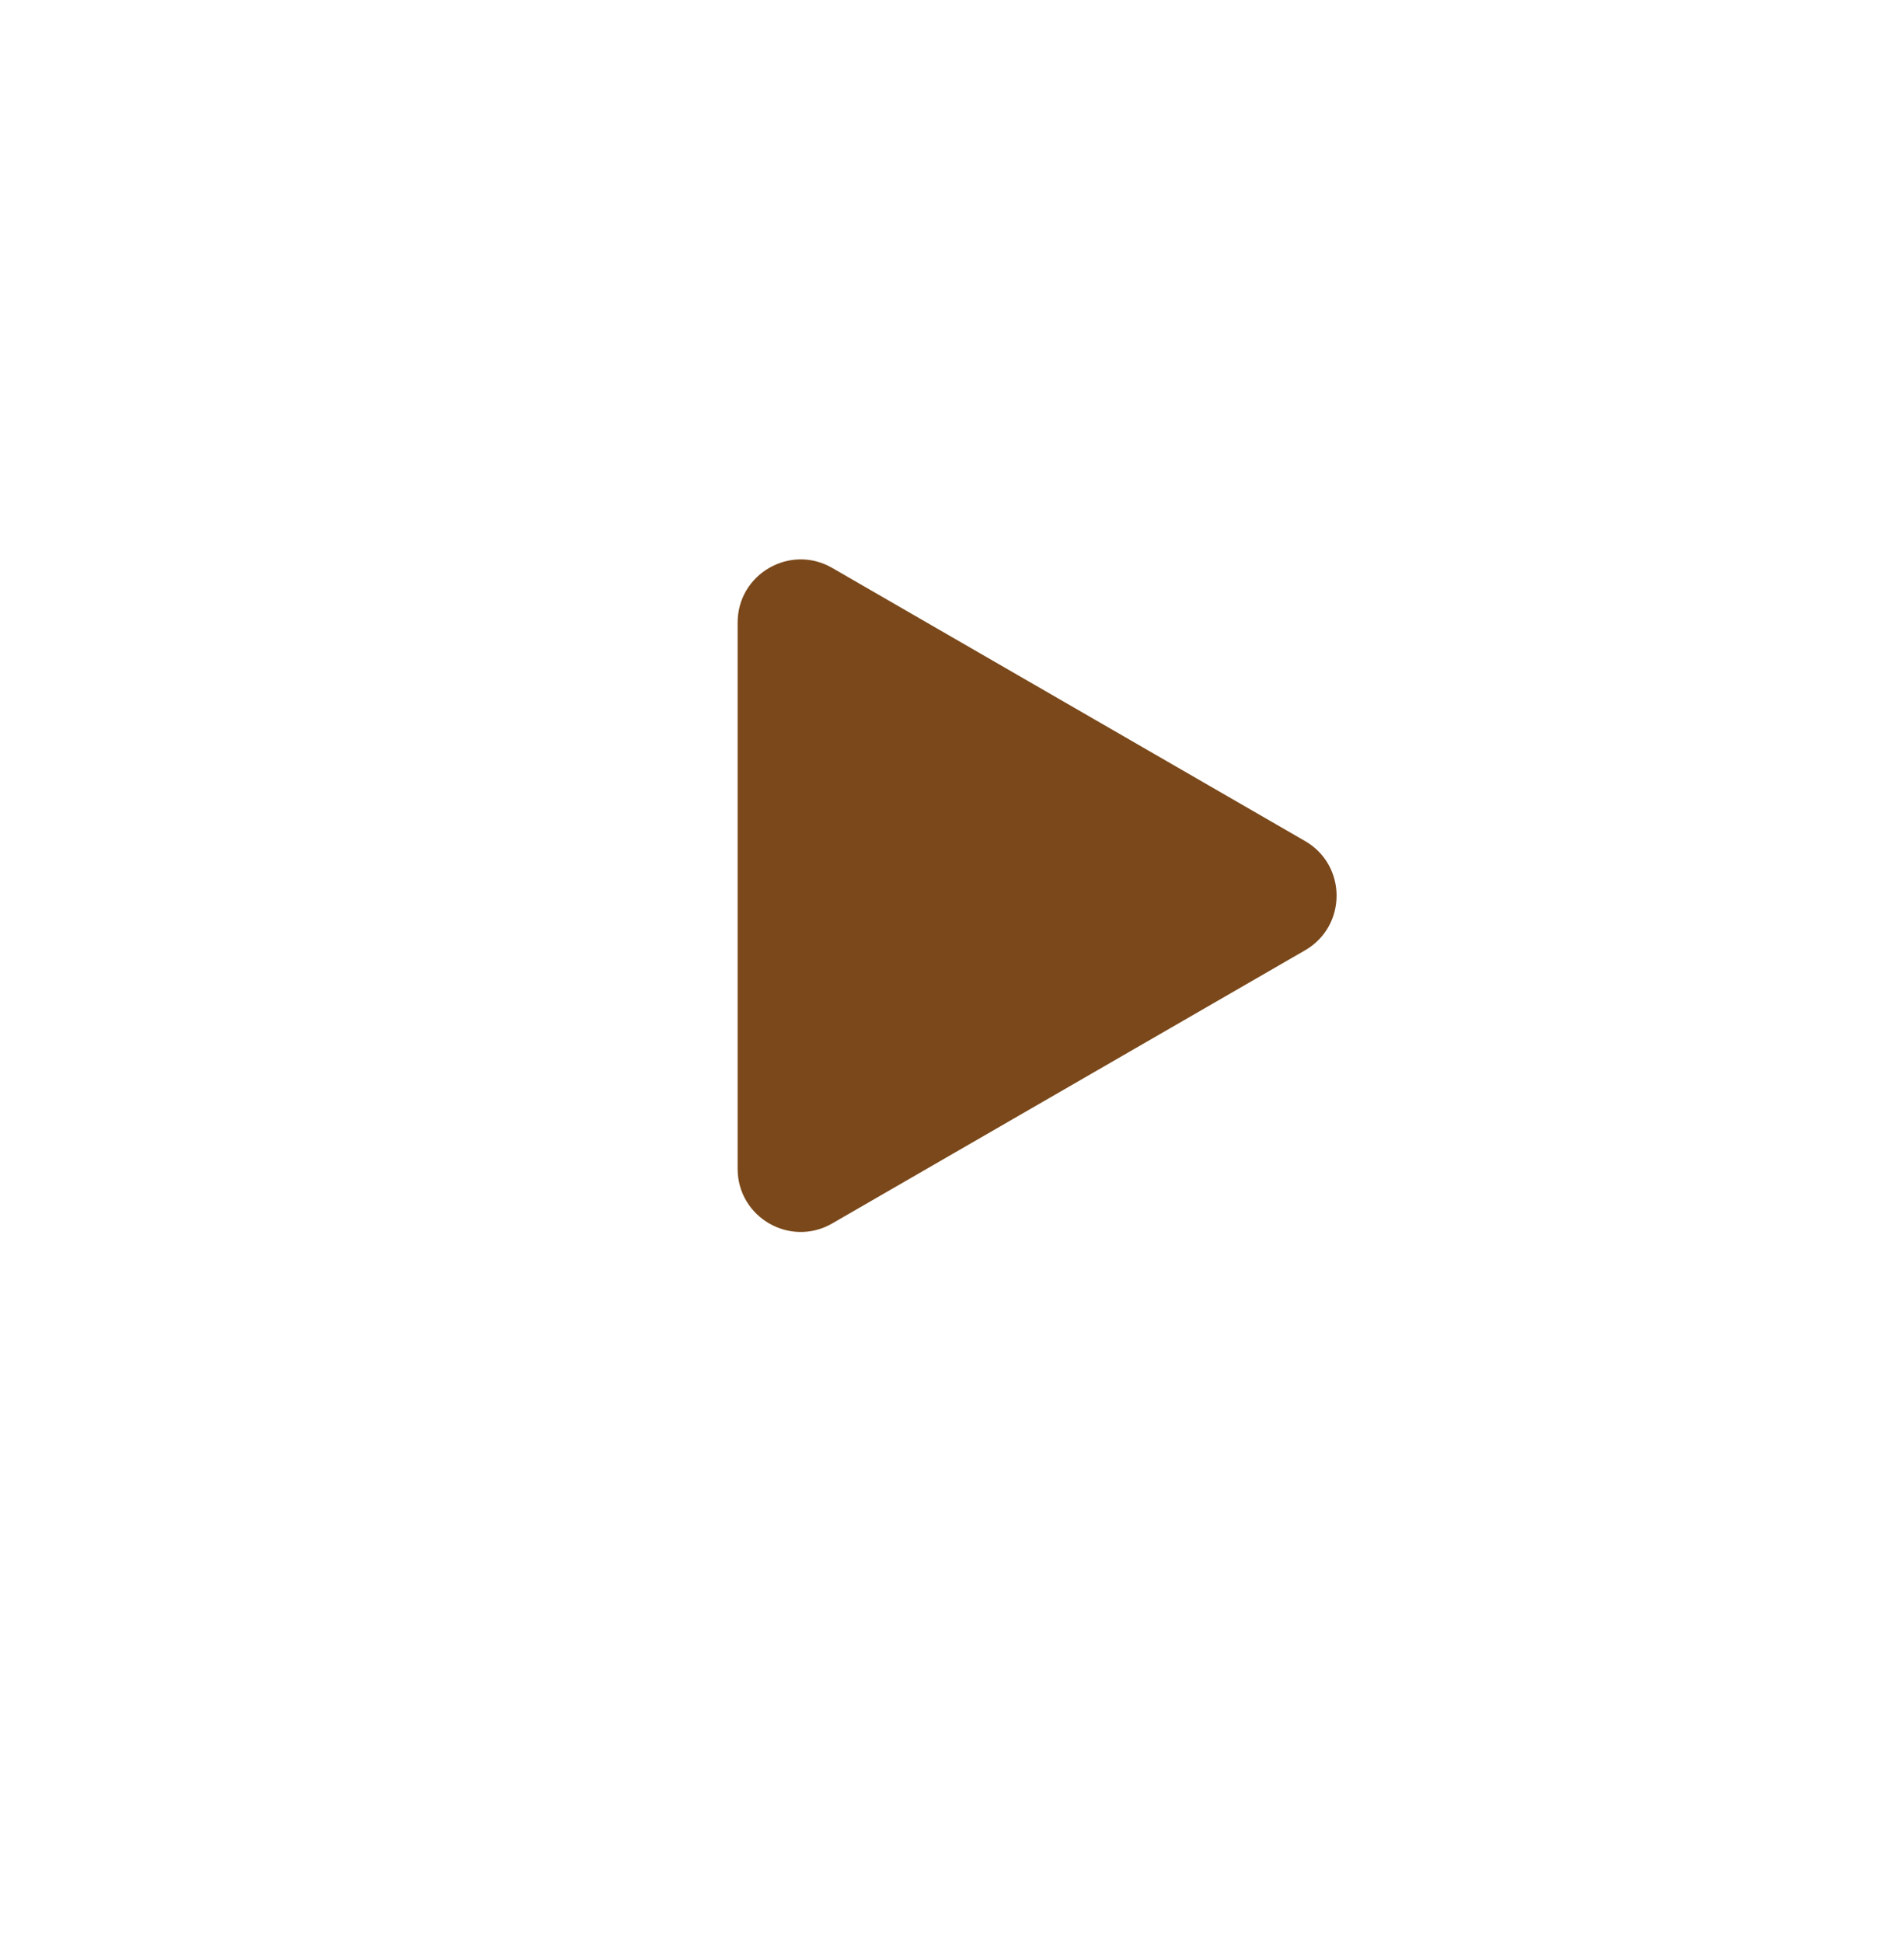 <svg width="151" height="154" viewBox="0 0 151 154" fill="none" xmlns="http://www.w3.org/2000/svg">
<g id="Group 427321289" opacity="0.9">
<g id="Ellipse 104" filter="url(#filter0_di_101_6272)">
<circle cx="75.5" cy="71.5" r="71.5" fill="white"/>
</g>
<path id="Polygon 1" d="M103.5 66.67C106.833 68.594 106.833 73.406 103.5 75.33L66 96.981C62.667 98.905 58.5 96.5 58.5 92.651L58.5 49.349C58.5 45.5 62.667 43.095 66 45.019L103.5 66.67Z" fill="#6C3401"/>
</g>
<defs>
<filter id="filter0_di_101_6272" x="0" y="0" width="151" height="154" filterUnits="userSpaceOnUse" color-interpolation-filters="sRGB">
<feFlood flood-opacity="0" result="BackgroundImageFix"/>
<feColorMatrix in="SourceAlpha" type="matrix" values="0 0 0 0 0 0 0 0 0 0 0 0 0 0 0 0 0 0 127 0" result="hardAlpha"/>
<feOffset dy="7"/>
<feGaussianBlur stdDeviation="2"/>
<feComposite in2="hardAlpha" operator="out"/>
<feColorMatrix type="matrix" values="0 0 0 0 0 0 0 0 0 0 0 0 0 0 0 0 0 0 0.25 0"/>
<feBlend mode="normal" in2="BackgroundImageFix" result="effect1_dropShadow_101_6272"/>
<feBlend mode="normal" in="SourceGraphic" in2="effect1_dropShadow_101_6272" result="shape"/>
<feColorMatrix in="SourceAlpha" type="matrix" values="0 0 0 0 0 0 0 0 0 0 0 0 0 0 0 0 0 0 127 0" result="hardAlpha"/>
<feOffset dy="4"/>
<feGaussianBlur stdDeviation="2"/>
<feComposite in2="hardAlpha" operator="arithmetic" k2="-1" k3="1"/>
<feColorMatrix type="matrix" values="0 0 0 0 0 0 0 0 0 0 0 0 0 0 0 0 0 0 0.25 0"/>
<feBlend mode="normal" in2="shape" result="effect2_innerShadow_101_6272"/>
</filter>
</defs>
</svg>
